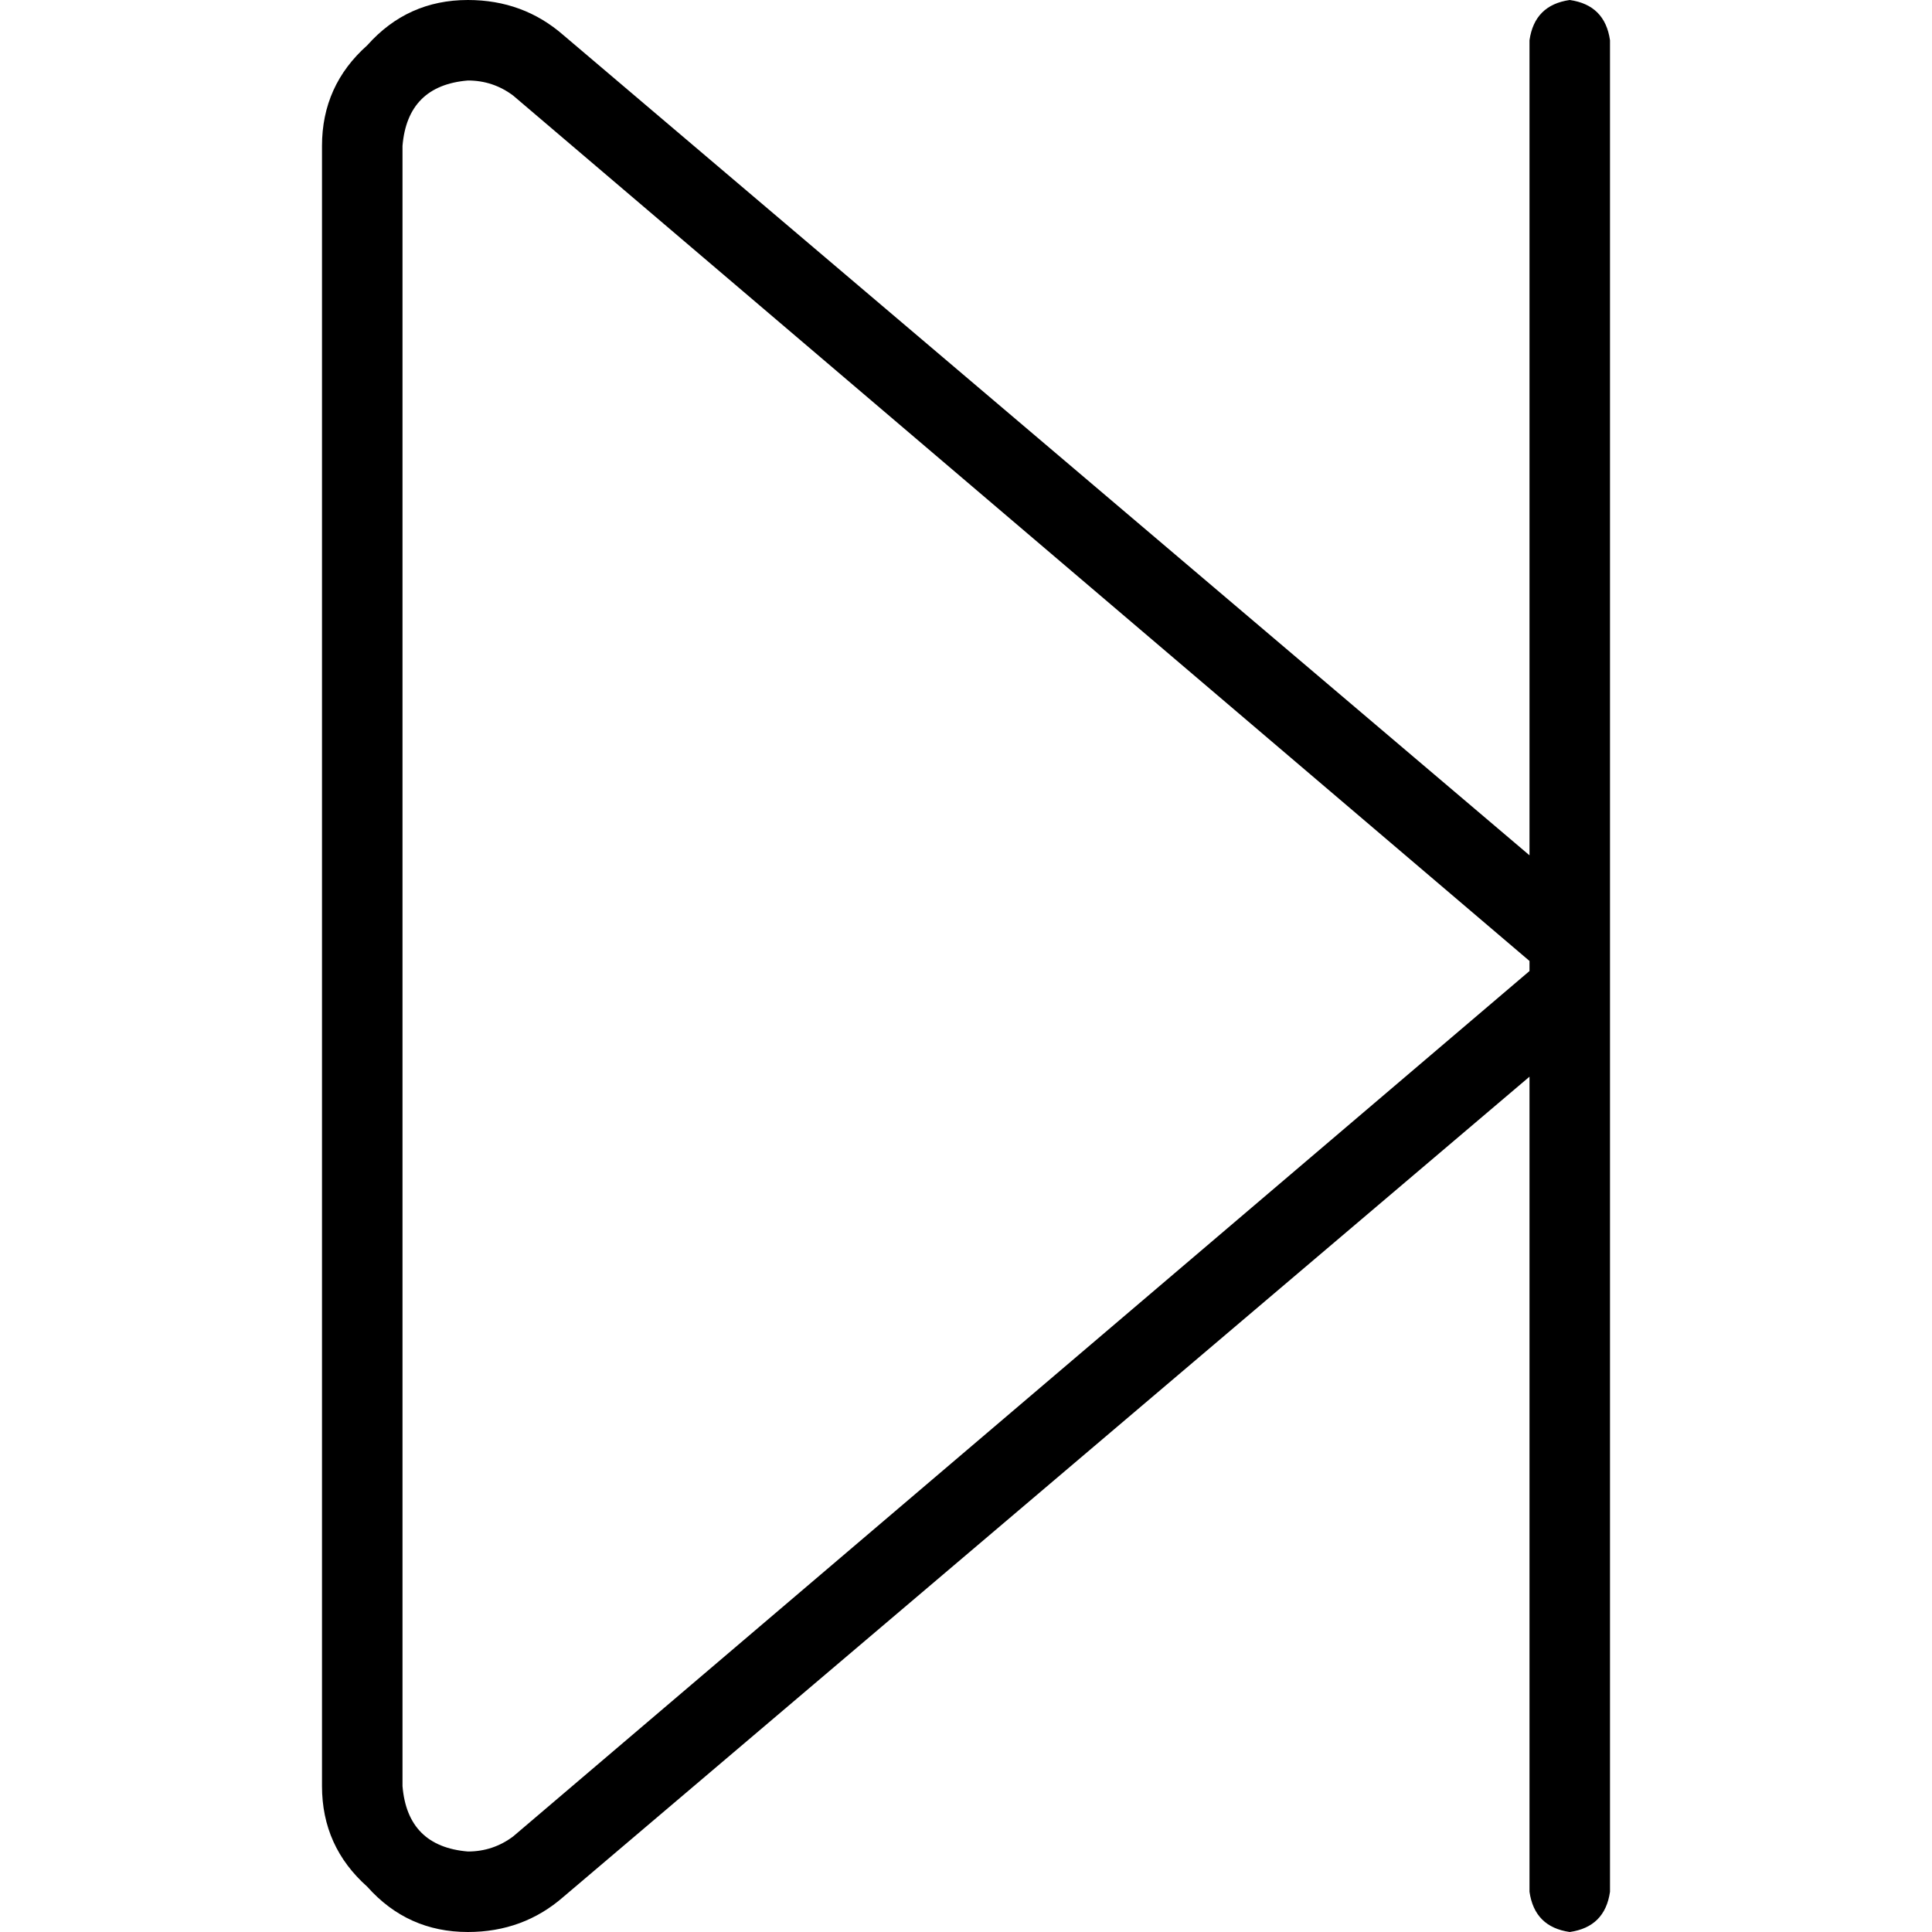 <svg xmlns="http://www.w3.org/2000/svg" viewBox="0 0 512 512">
  <path d="M 405.333 10.667 Q 406.667 1.333 416 0 Q 425.333 1.333 426.667 10.667 L 426.667 256 L 426.667 501.333 Q 425.333 510.667 416 512 Q 406.667 510.667 405.333 501.333 L 405.333 285.333 L 149.333 502.667 Q 138.667 512 124 512 Q 108 512 97.333 500 Q 85.333 489.333 85.333 473.333 L 85.333 38.667 Q 85.333 22.667 97.333 12 Q 108 0 124 0 Q 138.667 0 149.333 9.333 L 405.333 226.667 L 405.333 10.667 L 405.333 10.667 Z M 405.333 256 Q 405.333 254.667 405.333 254.667 L 136 25.333 Q 130.667 21.333 124 21.333 Q 108 22.667 106.667 38.667 L 106.667 473.333 Q 108 489.333 124 490.667 Q 130.667 490.667 136 486.667 L 405.333 257.333 Q 405.333 257.333 405.333 256 L 405.333 256 Z" />
</svg>